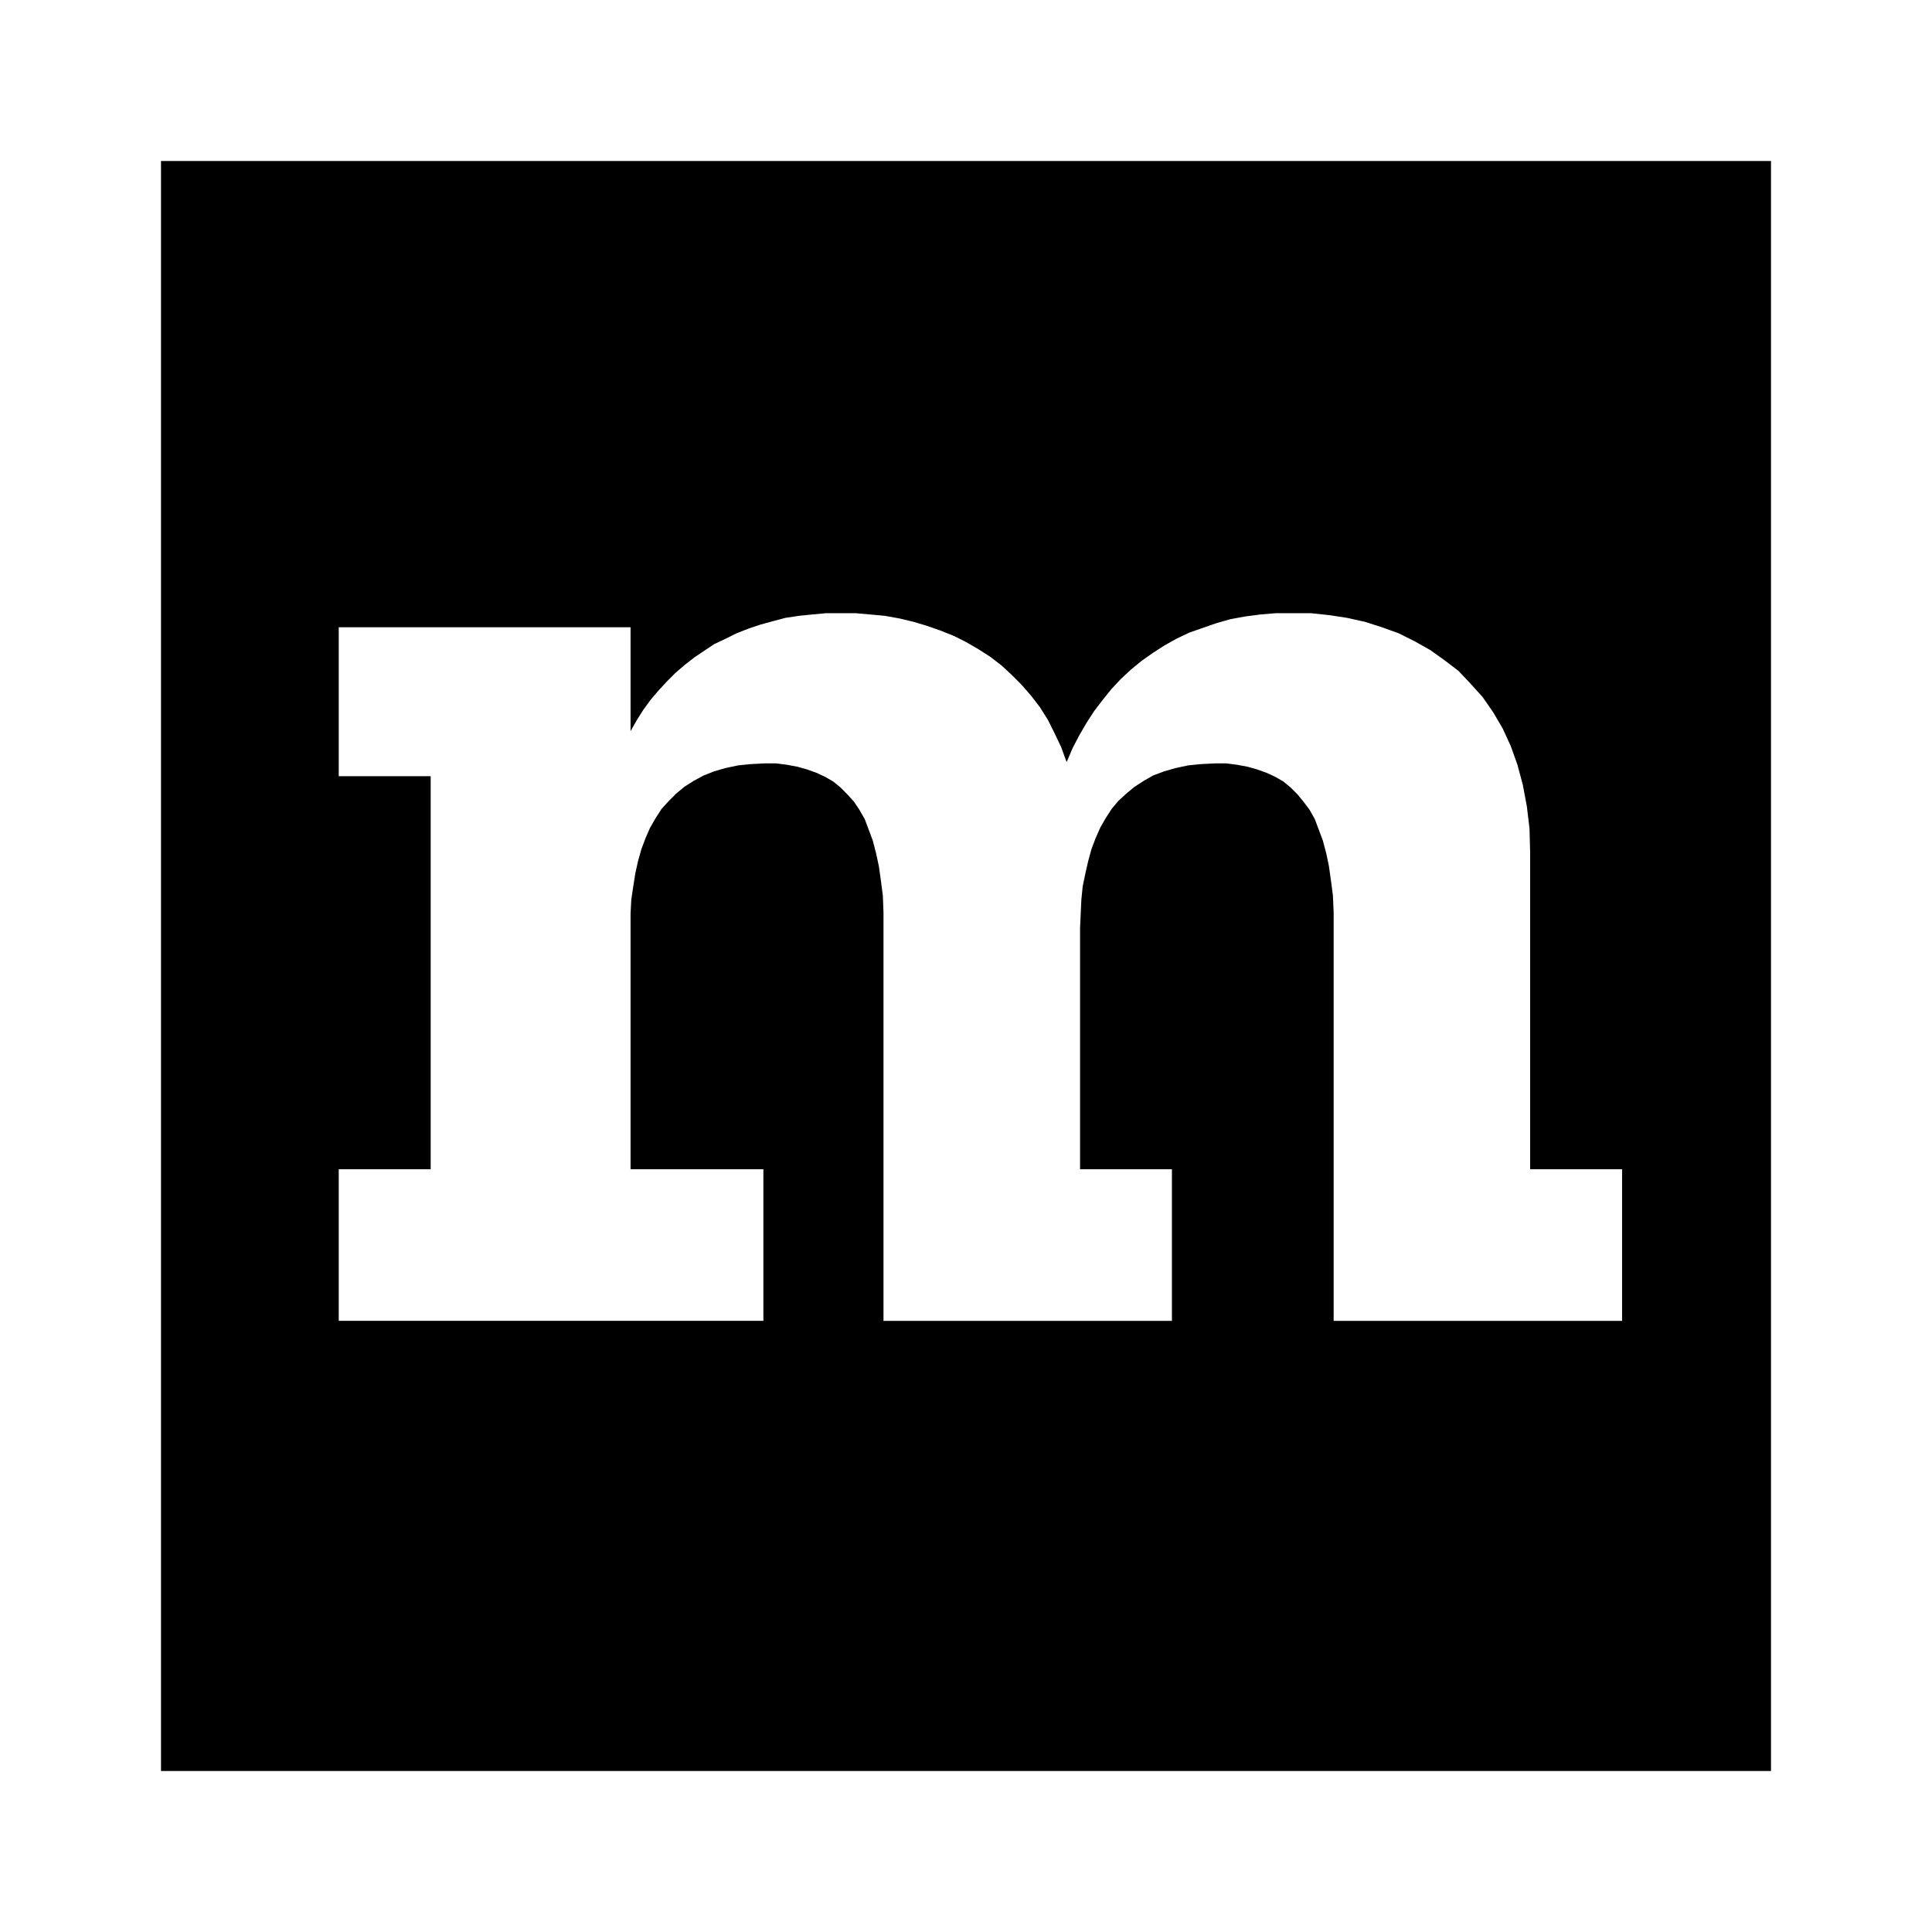 <svg
  width="24"
  height="24"
  viewBox="0 0 24 24"
  xmlns="http://www.w3.org/2000/svg"
>
  <path d="M2 22V2h20v20H2zM15.658 7.633l-.191.025-.184.034-.175.05-.166.058-.167.058-.158.075-.15.084-.142.091-.142.1-.133.109-.125.116-.117.125-.108.134-.108.141-.092.142-.092.158-.083.159-.075.175-.067-.184-.083-.175-.083-.166-.1-.159-.109-.141-.116-.134-.125-.125-.125-.116-.142-.109-.142-.091L12 7.975l-.15-.075-.167-.067-.166-.058-.167-.05-.175-.042-.183-.033-.184-.017-.183-.016h-.358l-.175.016-.167.017-.167.025-.158.042-.15.041-.15.05-.15.059-.133.066L8.875 8l-.125.083-.125.084-.117.091-.116.1-.109.109-.1.108-.1.117-.091.125-.084.133-.075.133V7.792H4.208v1.85H5.35v4.883H4.208v1.883h5.275v-1.883h-1.65V11.35l.009-.175.025-.167.025-.158.033-.15.042-.15.05-.133.058-.134.067-.116.075-.117.091-.1.092-.092.1-.083.117-.075.125-.067.125-.05.141-.041.159-.034.158-.016.175-.009h.142l.133.017.133.025.117.033.117.042.108.05.1.058.092.075.083.084.083.091.067.1.067.117.05.133.05.134.041.158.034.158.025.175.025.192.008.208v5.075h3.583v-1.883h-1.141v-3l.008-.175.008-.175.017-.167.033-.158.034-.15.041-.15.05-.133.059-.134.066-.116.075-.117.084-.1.1-.092.1-.083.116-.075.117-.067.133-.05.142-.041.158-.034.159-.016.175-.009h.141l.134.017.133.025.117.033.116.042.109.05.1.058.091.075.084.084.075.091.075.1.066.117.05.133.05.134.042.158.033.158.025.175.025.192.009.208v5.075h3.583v-1.883h-1.142v-3.933l-.008-.3-.033-.275-.05-.267-.067-.25-.083-.233-.1-.217-.117-.2-.133-.192-.15-.166-.15-.159-.175-.133-.175-.125-.192-.108-.2-.1-.208-.075-.209-.067-.225-.05-.216-.033-.234-.025h-.433l-.192.016z" />
</svg>
